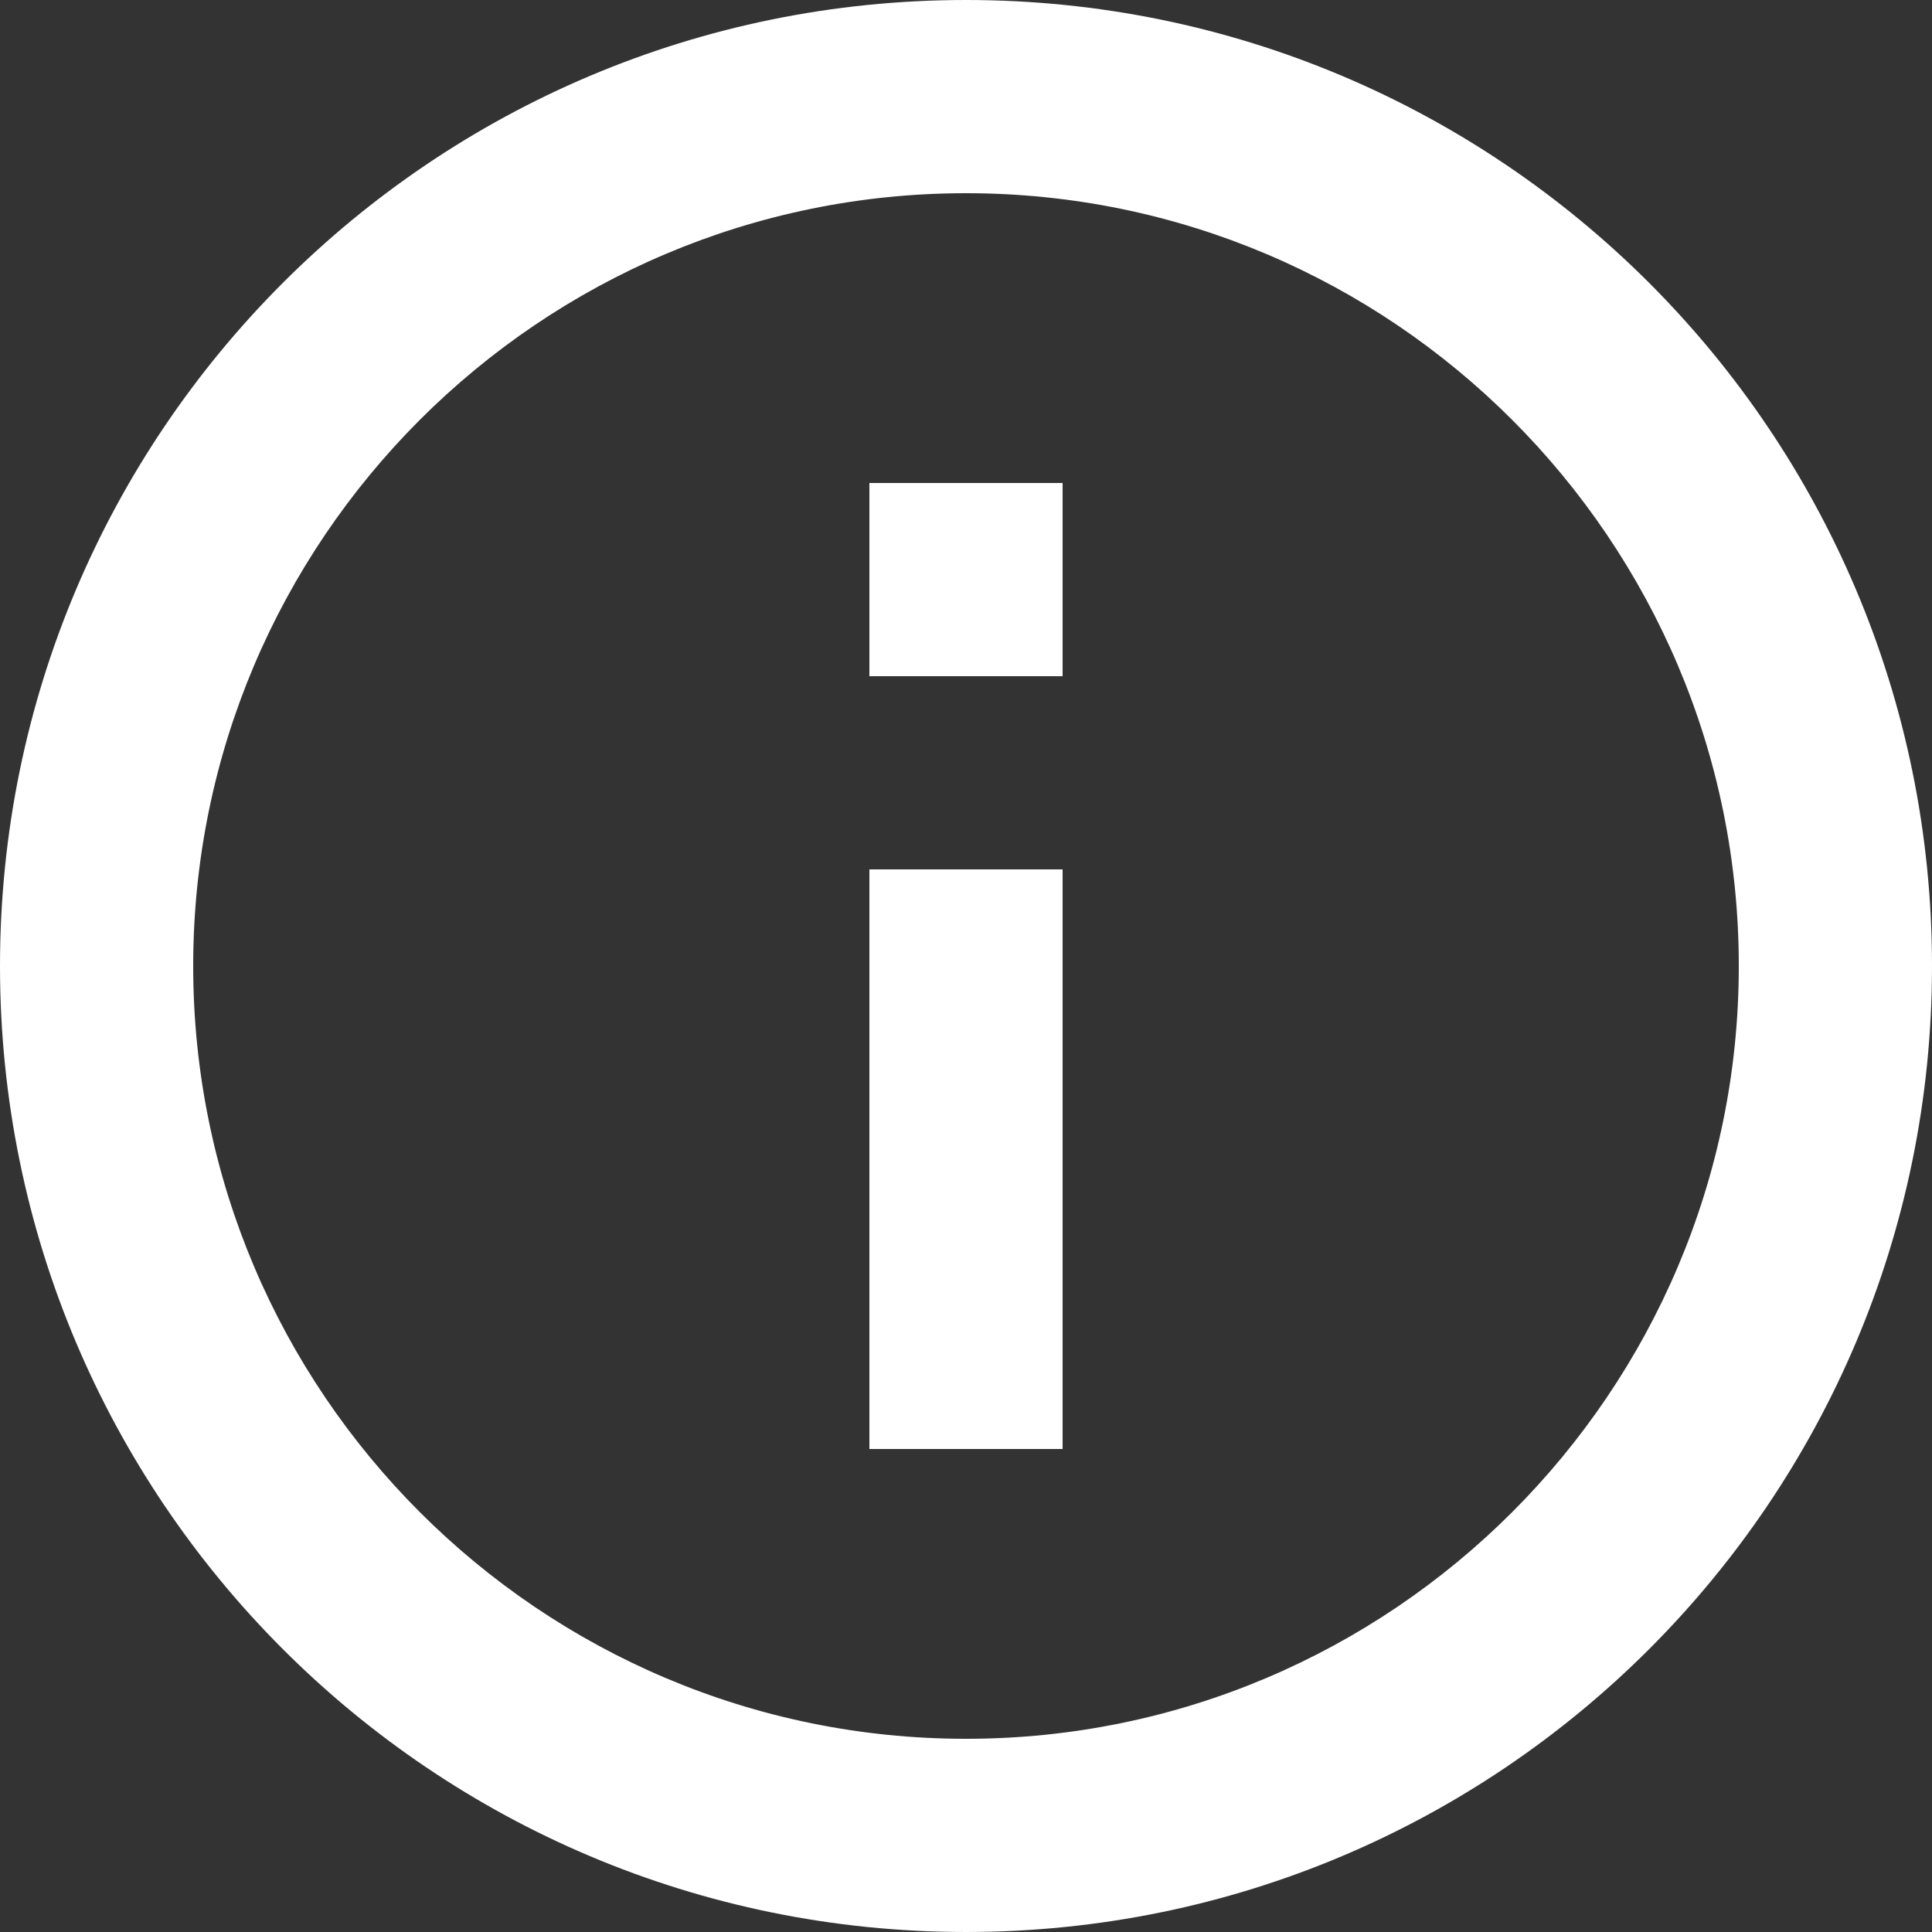 <?xml version="1.0"?>
<svg xmlns="http://www.w3.org/2000/svg" xmlns:xlink="http://www.w3.org/1999/xlink" version="1.1" id="Capa_1" x="0px" y="0px" viewBox="0 0 426.667 426.667" style="enable-background:new 0 0 426.667 426.667;" xml:space="preserve" width="512px" height="512px"><rect x="0" y="0" width="426.667" height="426.667" fill="#333333" stroke="none"/><g><g>
	<g>
		<g>
			<rect x="192" y="192" width="42.667" height="128" data-original="#000000" class="active-path" data-old_color="#000000" fill="#FFFFFF"/>
			<path d="M213.333,0C95.467,0,0,95.467,0,213.333s95.467,213.333,213.333,213.333S426.667,331.2,426.667,213.333     S331.2,0,213.333,0z M213.333,384c-94.08,0-170.667-76.587-170.667-170.667S119.253,42.667,213.333,42.667     S384,119.253,384,213.333S307.413,384,213.333,384z" data-original="#000000" class="active-path" data-old_color="#000000" fill="#FFFFFF"/>
			<rect x="192" y="106.667" width="42.667" height="42.667" data-original="#000000" class="active-path" data-old_color="#000000" fill="#FFFFFF"/>
		</g>
	</g>
</g></g> </svg>
